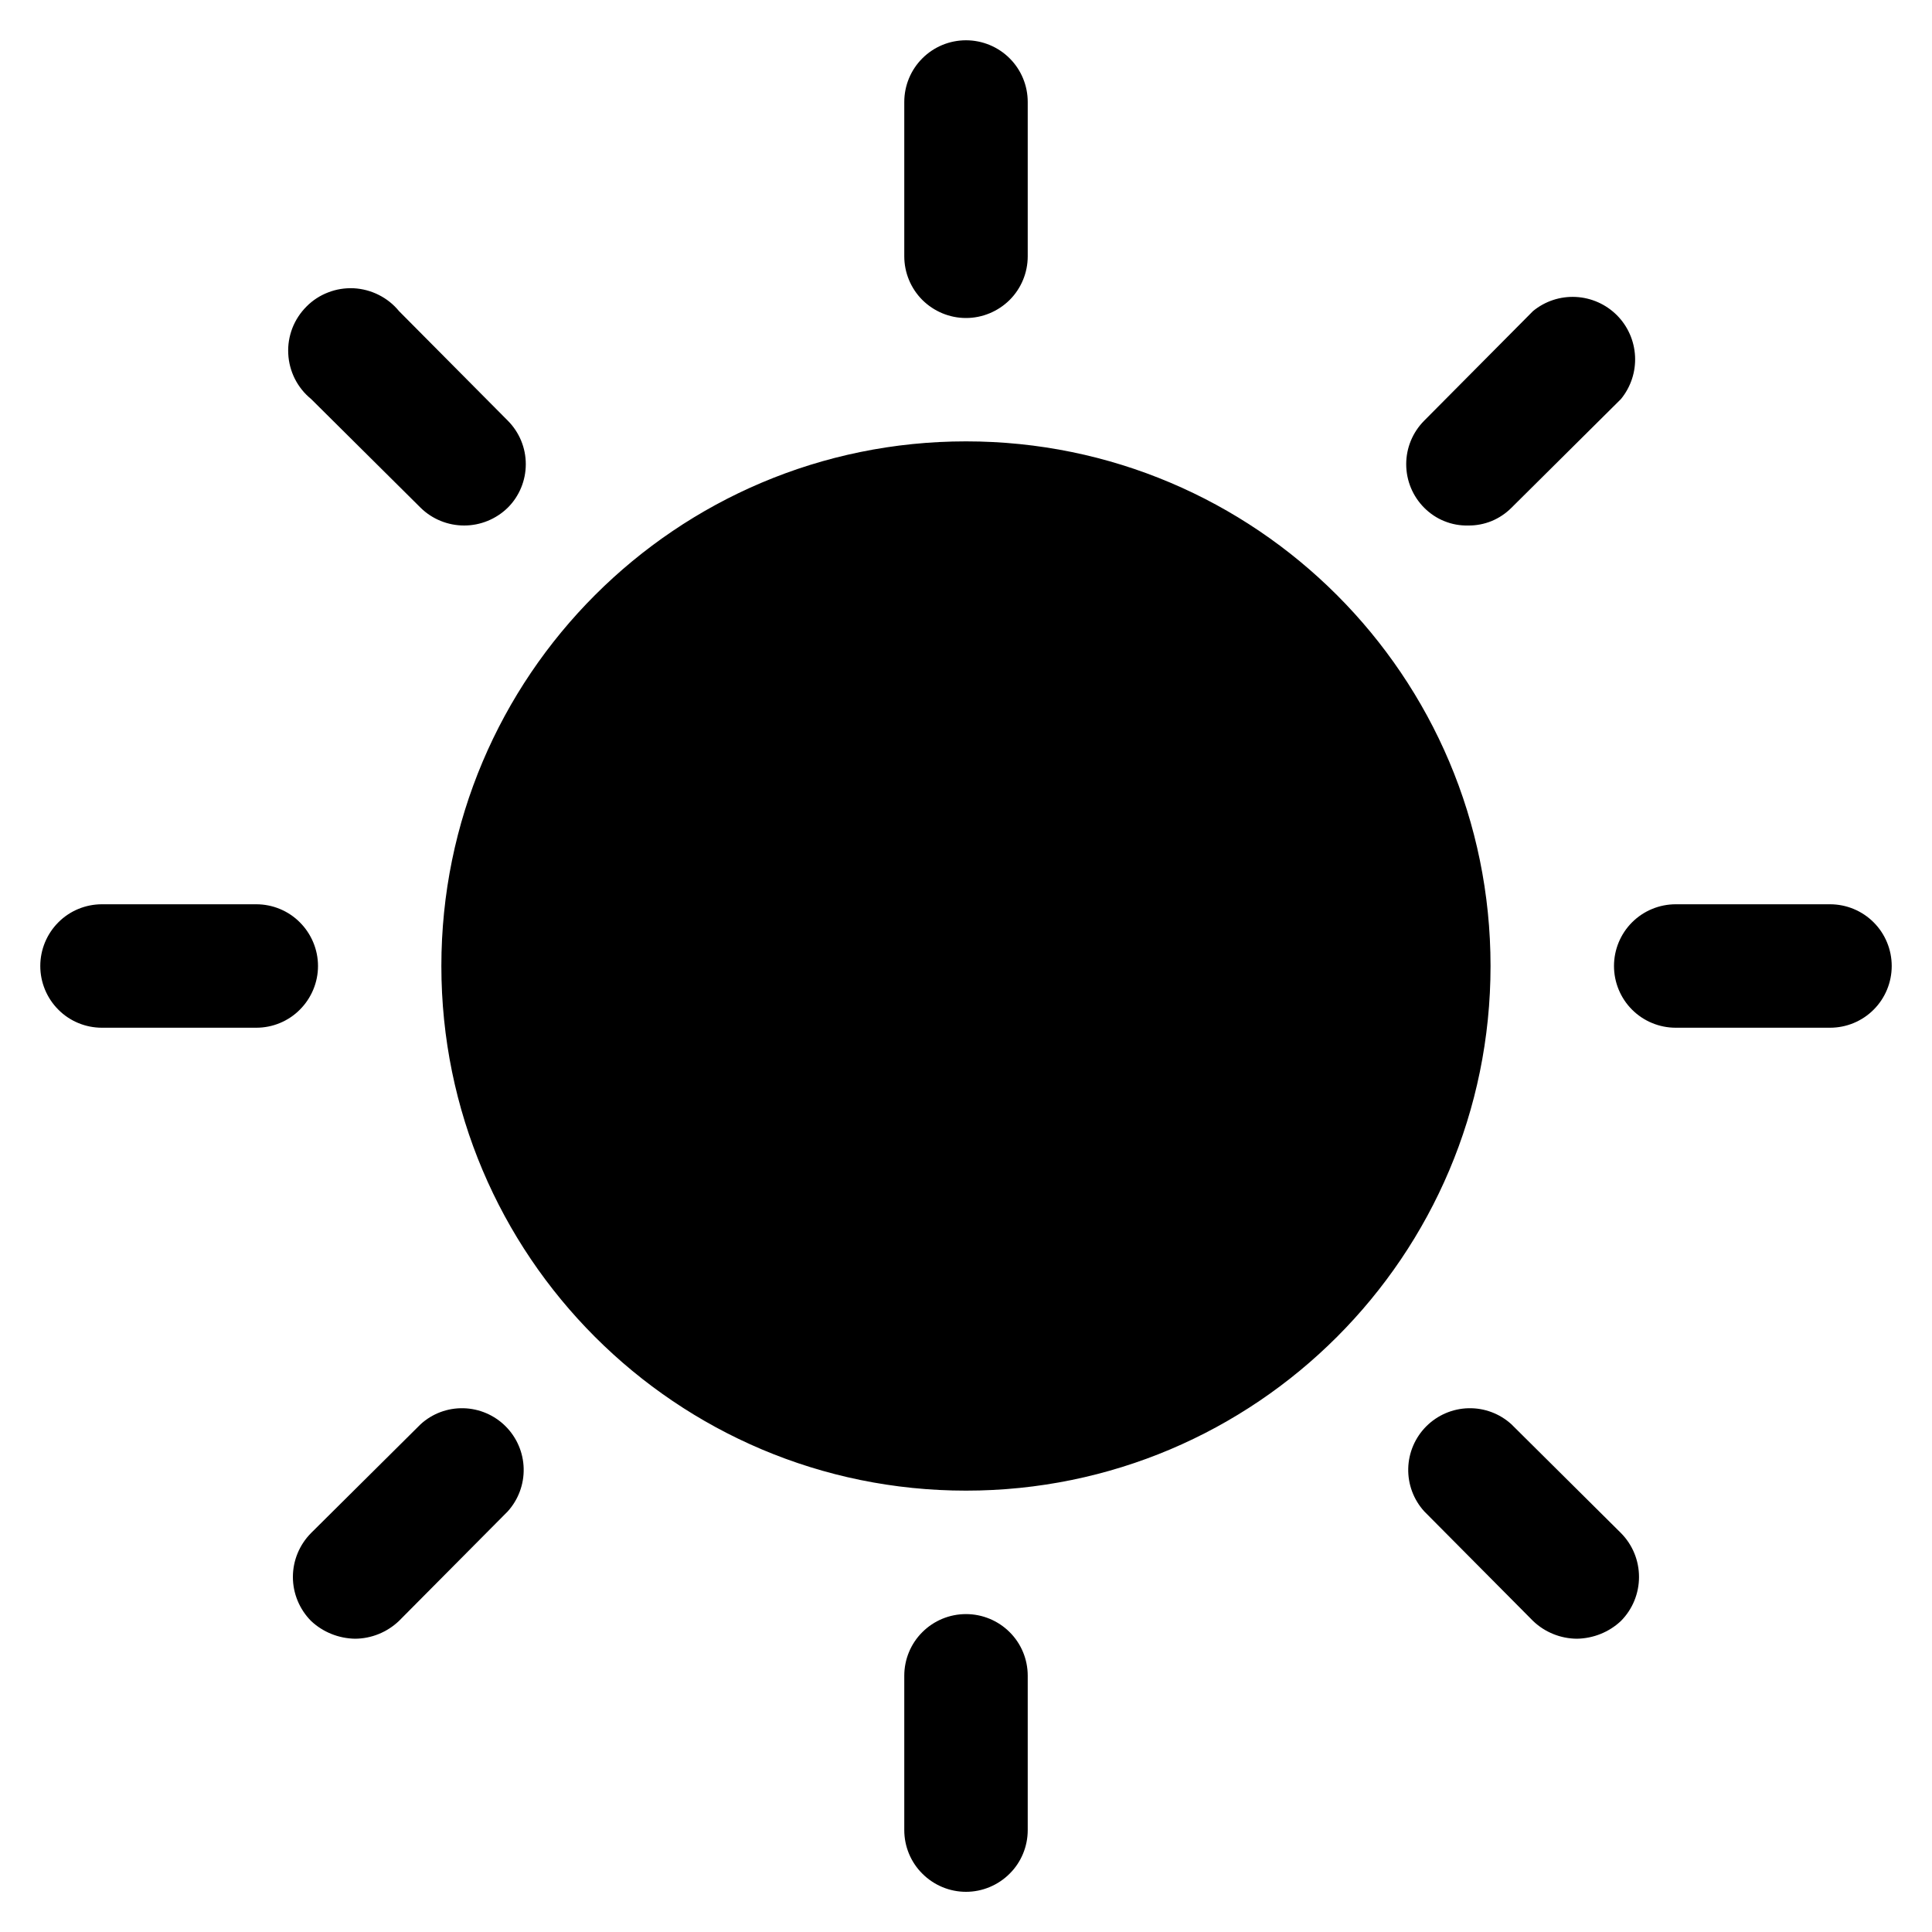 <svg width="20" height="20" viewBox="0 0 20 20" fill="none" xmlns="http://www.w3.org/2000/svg">
<path fill-rule="evenodd" clip-rule="evenodd" d="M10 3.292C10.169 3.292 10.332 3.224 10.452 3.105C10.572 2.985 10.639 2.822 10.639 2.653V1.056C10.639 0.886 10.572 0.724 10.452 0.604C10.332 0.484 10.169 0.417 10 0.417C9.83 0.417 9.668 0.484 9.548 0.604C9.428 0.724 9.361 0.886 9.361 1.056V2.653C9.361 2.822 9.428 2.985 9.548 3.105C9.668 3.224 9.83 3.292 10 3.292ZM10 15.431C12.999 15.431 15.43 12.999 15.43 10C15.43 7.001 12.999 4.569 10 4.569C7.001 4.569 4.569 7.001 4.569 10C4.569 12.999 7.001 15.431 10 15.431ZM4.805 5.44C4.636 5.44 4.474 5.374 4.354 5.256L3.22 4.13C3.15 4.073 3.093 4.002 3.052 3.921C3.012 3.841 2.988 3.752 2.984 3.662C2.979 3.572 2.994 3.482 3.026 3.398C3.059 3.313 3.109 3.237 3.173 3.173C3.236 3.109 3.313 3.059 3.397 3.027C3.481 2.994 3.572 2.98 3.662 2.984C3.752 2.989 3.84 3.012 3.921 3.053C4.001 3.093 4.073 3.15 4.13 3.22L5.256 4.354C5.376 4.474 5.443 4.636 5.443 4.805C5.443 4.974 5.376 5.137 5.256 5.256C5.135 5.374 4.973 5.44 4.805 5.44ZM3.292 10C3.292 9.831 3.224 9.668 3.104 9.548C2.985 9.428 2.822 9.361 2.653 9.361H1.055C0.886 9.361 0.723 9.428 0.604 9.548C0.484 9.668 0.417 9.831 0.417 10C0.417 10.169 0.484 10.332 0.604 10.452C0.723 10.572 0.886 10.639 1.055 10.639H2.653C2.822 10.639 2.985 10.572 3.104 10.452C3.224 10.332 3.292 10.169 3.292 10ZM3.22 15.87L4.354 14.744C4.475 14.633 4.634 14.574 4.798 14.578C4.962 14.582 5.118 14.649 5.234 14.765C5.35 14.881 5.417 15.037 5.421 15.201C5.425 15.365 5.366 15.524 5.256 15.646L4.13 16.78C4.007 16.897 3.845 16.963 3.675 16.964C3.506 16.961 3.343 16.896 3.22 16.78C3.1 16.659 3.032 16.495 3.032 16.325C3.032 16.154 3.1 15.991 3.22 15.87ZM10 16.709C9.83 16.709 9.668 16.776 9.548 16.896C9.428 17.015 9.361 17.178 9.361 17.347V18.945C9.361 19.114 9.428 19.277 9.548 19.396C9.668 19.516 9.83 19.584 10 19.584C10.169 19.584 10.332 19.516 10.452 19.396C10.572 19.277 10.639 19.114 10.639 18.945V17.347C10.639 17.178 10.572 17.015 10.452 16.896C10.332 16.776 10.169 16.709 10 16.709ZM15.201 14.578C15.365 14.574 15.524 14.633 15.646 14.744L16.78 15.87C16.9 15.991 16.967 16.154 16.967 16.325C16.967 16.495 16.9 16.659 16.78 16.78C16.657 16.896 16.494 16.961 16.325 16.964C16.155 16.963 15.992 16.897 15.87 16.78L14.744 15.646C14.633 15.524 14.574 15.365 14.578 15.201C14.582 15.037 14.649 14.881 14.765 14.765C14.881 14.649 15.037 14.582 15.201 14.578ZM18.944 9.361H17.347C17.178 9.361 17.015 9.428 16.895 9.548C16.775 9.668 16.708 9.831 16.708 10C16.708 10.169 16.775 10.332 16.895 10.452C17.015 10.572 17.178 10.639 17.347 10.639H18.944C19.114 10.639 19.276 10.572 19.396 10.452C19.516 10.332 19.583 10.169 19.583 10C19.583 9.831 19.516 9.668 19.396 9.548C19.276 9.428 19.114 9.361 18.944 9.361ZM15.441 5.394C15.364 5.425 15.282 5.441 15.199 5.44C15.114 5.442 15.031 5.427 14.952 5.395C14.874 5.364 14.803 5.316 14.744 5.257C14.624 5.137 14.557 4.975 14.557 4.805C14.557 4.636 14.624 4.474 14.744 4.354L15.87 3.22C15.994 3.118 16.151 3.066 16.312 3.074C16.472 3.082 16.624 3.149 16.738 3.263C16.851 3.376 16.918 3.528 16.926 3.688C16.934 3.849 16.882 4.006 16.78 4.131L15.646 5.257C15.588 5.315 15.518 5.362 15.441 5.394Z" fill="black" fill-opacity="1"/>
</svg>
